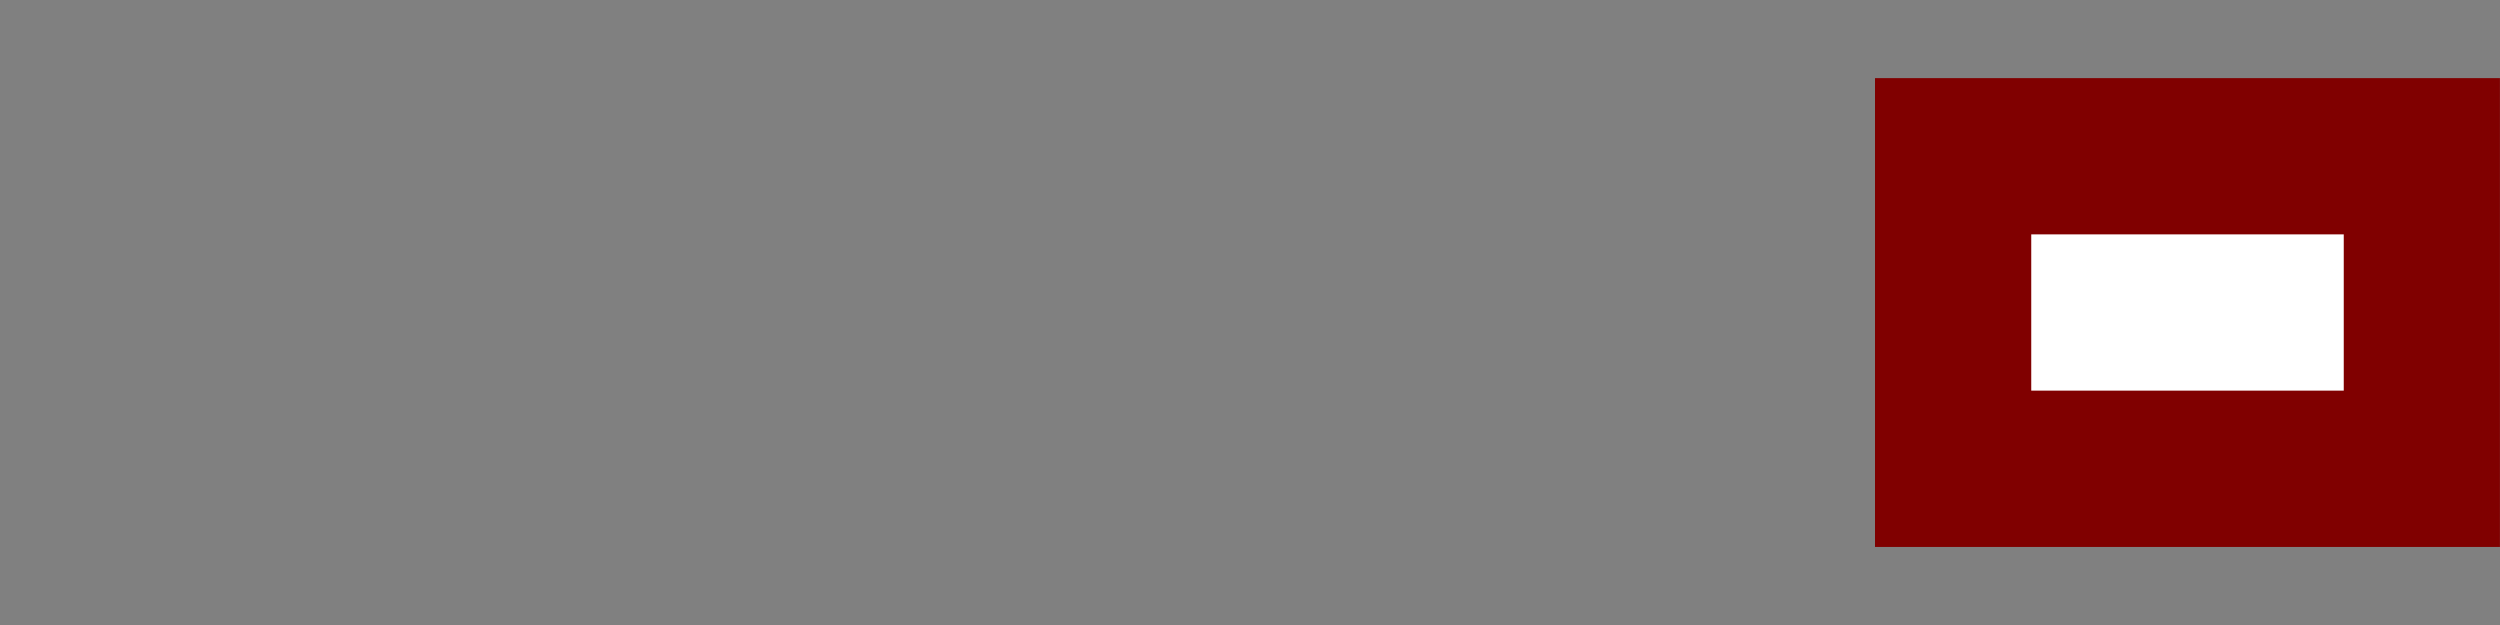 <?xml version="1.0" encoding="UTF-8"?>
<svg xmlns="http://www.w3.org/2000/svg" xmlns:xlink="http://www.w3.org/1999/xlink" contentScriptType="text/ecmascript" width="32" baseProfile="tiny" zoomAndPan="magnify" contentStyleType="text/css" viewBox="0 0 32 8" height="8" preserveAspectRatio="xMidYMid meet" version="1.1">
    <rect x="0" y="0" width="32" height="8" fill="#808080" stroke="none"/>
    <polygon fill="#800000" points="31.999,7.001 24,7.001 24,1 31.999,1 "/>
    <rect x="26" width="4" fill="#ffffff" y="3" height="2"/>
    <rect width="32" fill="none" height="8"/>
</svg>
